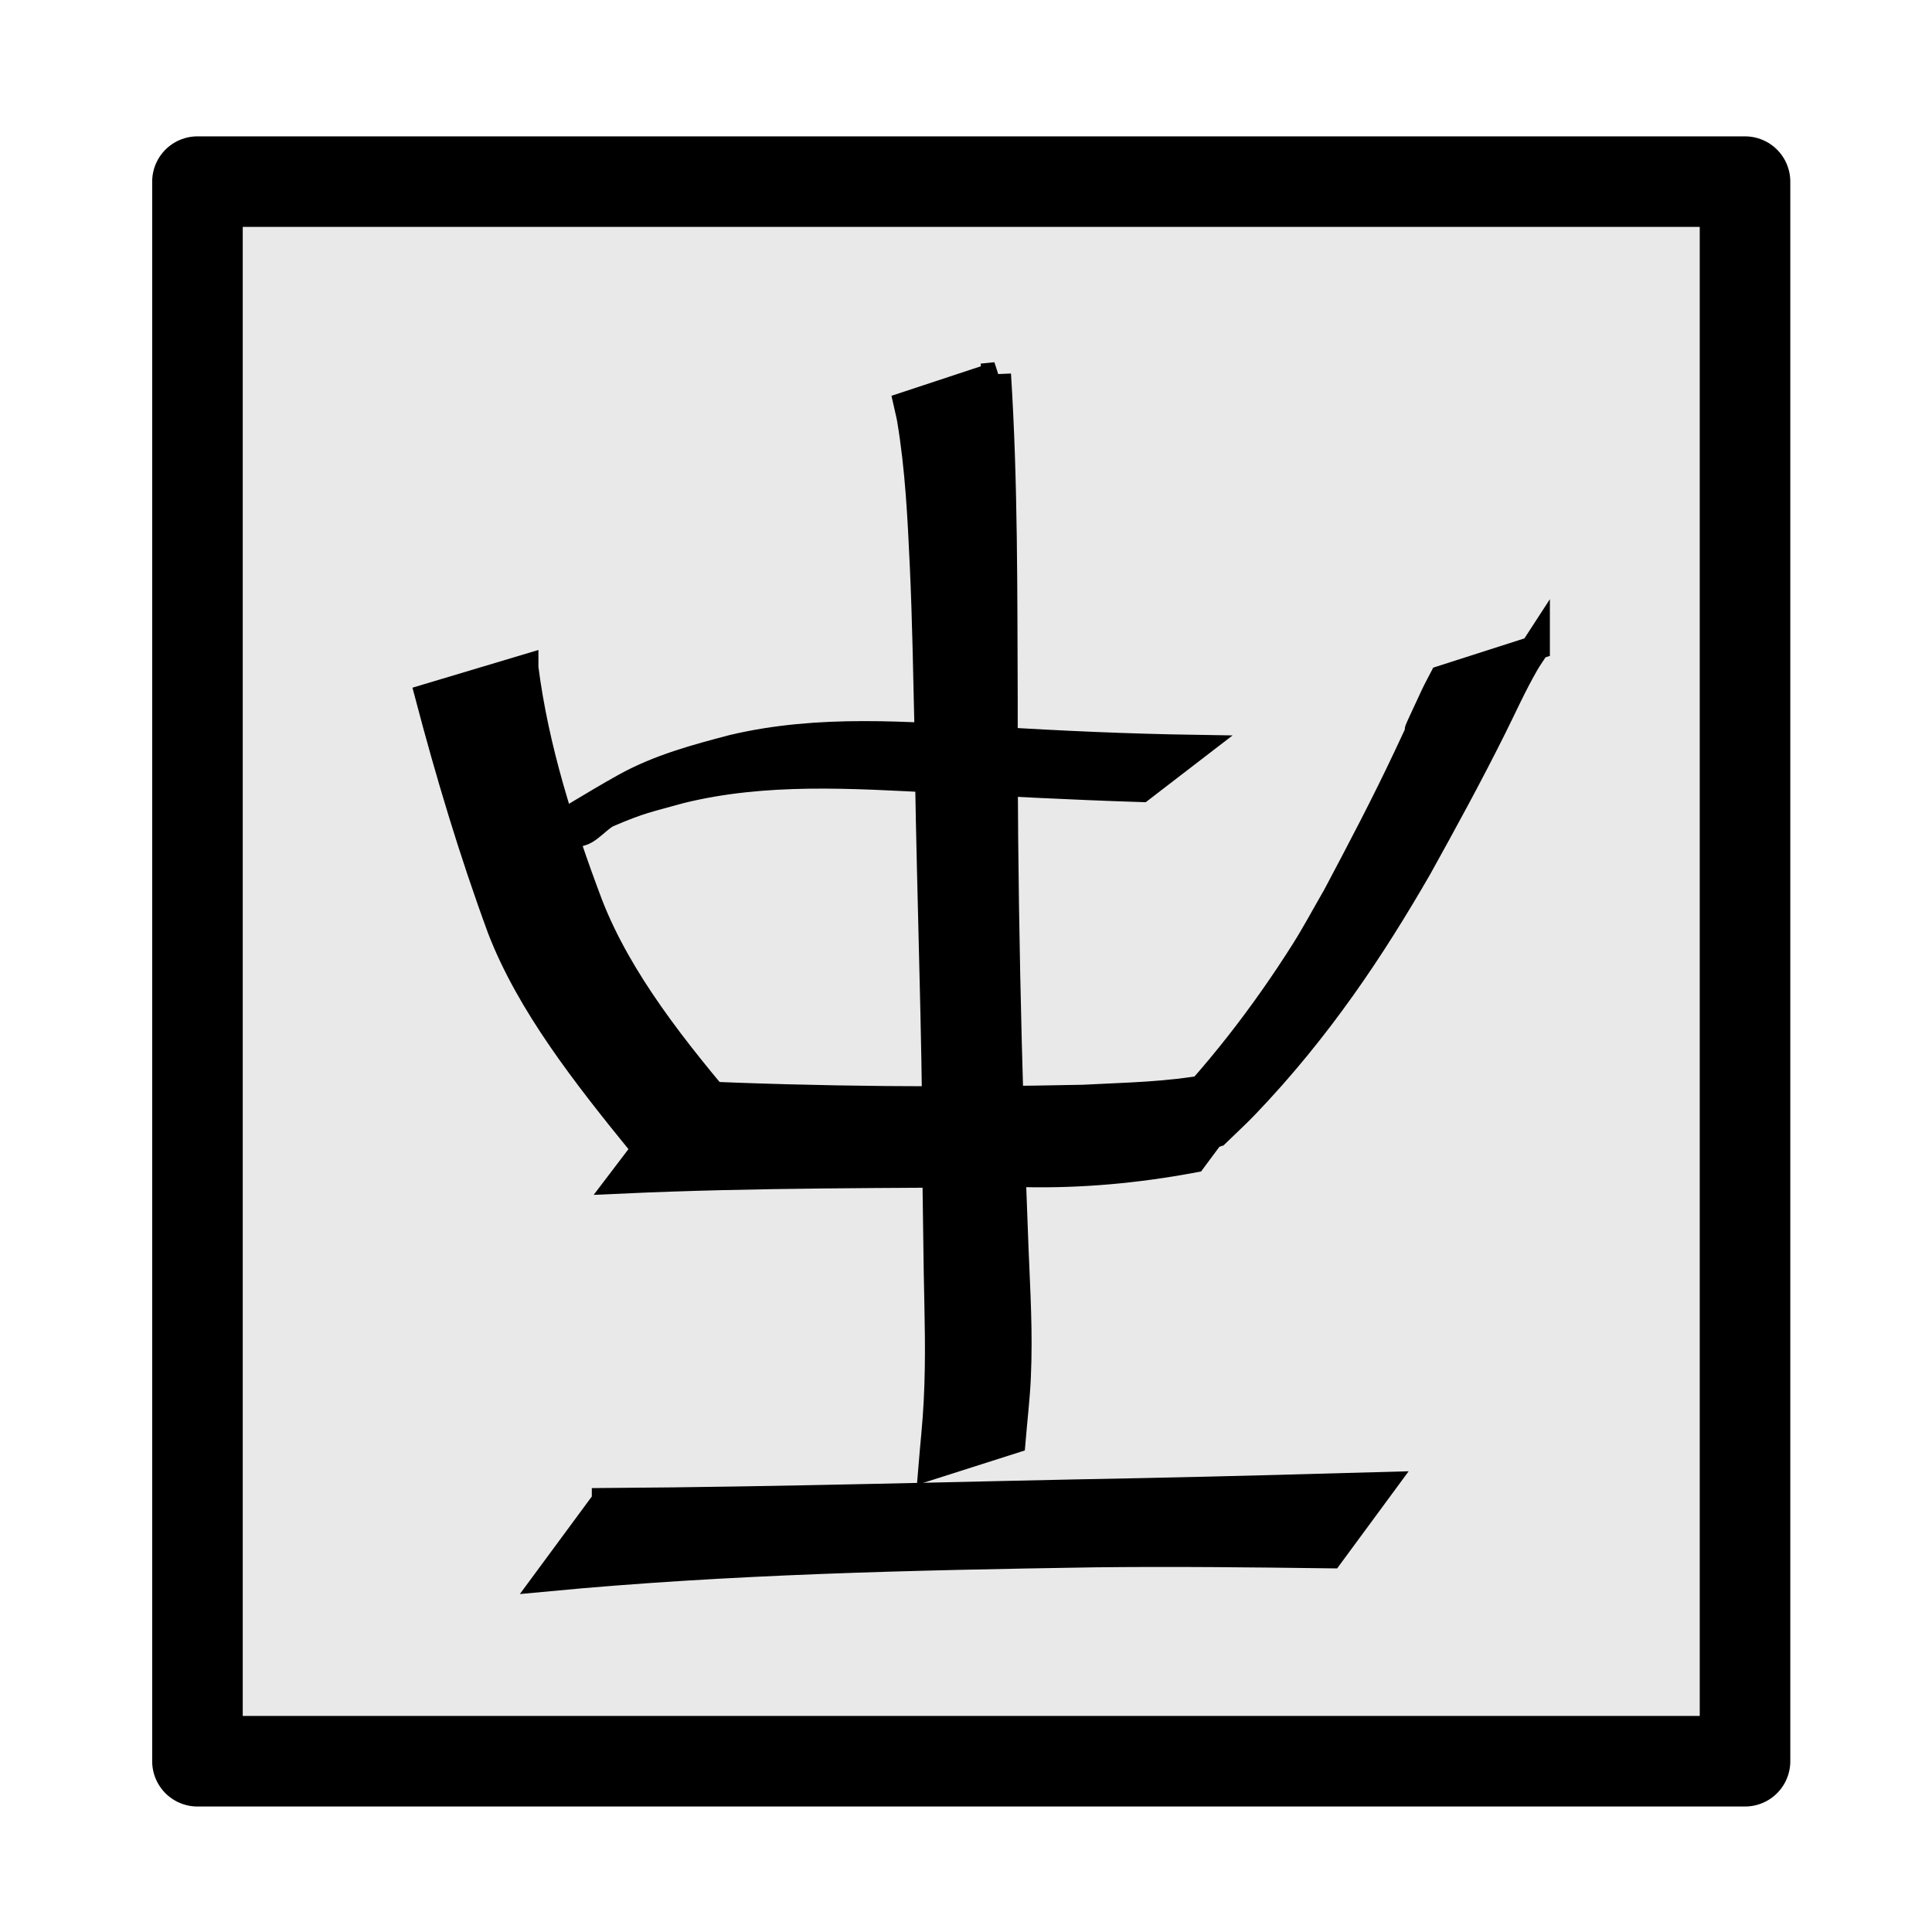 <?xml version="1.0" encoding="UTF-8" standalone="no"?>
<!-- Created with Inkscape (http://www.inkscape.org/) -->

<svg
   xmlns:dc="http://purl.org/dc/elements/1.1/"
   xmlns:cc="http://creativecommons.org/ns#"
   xmlns:rdf="http://www.w3.org/1999/02/22-rdf-syntax-ns#"
   xmlns:svg="http://www.w3.org/2000/svg"
   xmlns="http://www.w3.org/2000/svg"
   xmlns:sodipodi="http://sodipodi.sourceforge.net/DTD/sodipodi-0.dtd"
   xmlns:inkscape="http://www.inkscape.org/namespaces/inkscape"
   width="64px"
   height="64px"
   id="svg2985"
   version="1.1"
   inkscape:version="0.48.2 r9819"
   sodipodi:docname="zhung.svg"
   inkscape:export-filename="D:\code\rime\artworks\zhung.png"
   inkscape:export-xdpi="90"
   inkscape:export-ydpi="90">
  <defs
     id="defs2987">
    <filter
       inkscape:collect="always"
       id="filter3777"
       x="-0.425"
       width="1.851"
       y="-0.034"
       height="1.068">
      <feGaussianBlur
         inkscape:collect="always"
         stdDeviation="0.638"
         id="feGaussianBlur3779" />
    </filter>
    <filter
       inkscape:collect="always"
       id="filter3781"
       x="-0.052"
       width="1.104"
       y="-0.418"
       height="1.836">
      <feGaussianBlur
         inkscape:collect="always"
         stdDeviation="0.677"
         id="feGaussianBlur3783" />
    </filter>
    <filter
       inkscape:collect="always"
       id="filter3785"
       x="-0.154"
       width="1.307"
       y="-0.078"
       height="1.156">
      <feGaussianBlur
         inkscape:collect="always"
         stdDeviation="0.638"
         id="feGaussianBlur3787" />
    </filter>
    <filter
       inkscape:collect="always"
       id="filter3789"
       x="-0.073"
       width="1.146"
       y="-0.354"
       height="1.707">
      <feGaussianBlur
         inkscape:collect="always"
         stdDeviation="0.638"
         id="feGaussianBlur3791" />
    </filter>
    <filter
       inkscape:collect="always"
       id="filter3793"
       x="-0.114"
       width="1.228"
       y="-0.073"
       height="1.146">
      <feGaussianBlur
         inkscape:collect="always"
         stdDeviation="0.638"
         id="feGaussianBlur3795" />
    </filter>
    <filter
       inkscape:collect="always"
       id="filter3797"
       x="-0.066"
       width="1.133"
       y="-0.284"
       height="1.567">
      <feGaussianBlur
         inkscape:collect="always"
         stdDeviation="0.638"
         id="feGaussianBlur3799" />
    </filter>
    <filter
       inkscape:collect="always"
       id="filter3801">
      <feGaussianBlur
         inkscape:collect="always"
         stdDeviation="0.518"
         id="feGaussianBlur3803" />
    </filter>
  </defs>
  <sodipodi:namedview
     id="base"
     pagecolor="#ffffff"
     bordercolor="#666666"
     borderopacity="1.0"
     inkscape:pageopacity="0.0"
     inkscape:pageshadow="2"
     inkscape:zoom="1"
     inkscape:cx="-212.8021"
     inkscape:cy="-117"
     inkscape:current-layer="layer3"
     showgrid="true"
     inkscape:document-units="px"
     inkscape:grid-bbox="true"
     inkscape:window-width="1048"
     inkscape:window-height="794"
     inkscape:window-x="201"
     inkscape:window-y="150"
     inkscape:window-maximized="0">
    <inkscape:grid
       type="xygrid"
       id="grid3772" />
  </sodipodi:namedview>
  <g
     inkscape:groupmode="layer"
     id="layer3"
     inkscape:label="box"
     style="display:inline">
    <rect
       style="fill:#e6e6e6;fill-opacity:0.902;stroke:#000000;stroke-width:3;stroke-linecap:butt;stroke-linejoin:round;stroke-miterlimit:4;stroke-opacity:1;stroke-dasharray:none;opacity:1;filter:url(#filter3801)"
       id="rect3081"
       width="51.265"
       height="52.326"
       x="6.541"
       y="6.017" />
  </g>
  <g
     id="layer1"
     inkscape:label="zh"
     inkscape:groupmode="layer"
     style="display:inline">
    <path
       style="fill:#000000;stroke:#000000;stroke-width:0.981;stroke-opacity:1;filter:url(#filter3777)"
       id="path3005"
       d="m 33.293,6.688 c 0.231,4.46 0.206,8.927 0.223,13.39 -0.018,7.449 0.119,14.897 0.356,22.343 0.06,1.867 0.146,3.481 0.079,5.344 -0.032,0.885 -0.119,1.769 -0.178,2.653 0,0 -2.566,1.011 -2.566,1.011 l 0,0 c 0.058,-0.88 0.138,-1.76 0.174,-2.64 0.079,-1.914 0.029,-3.447 0.002,-5.37 -0.049,-4.29 -0.03,-2.075 -0.053,-6.645 -0.052,-5.24 -0.216,-10.479 -0.257,-15.718 -0.039,-2.084 -0.071,-4.362 -0.149,-6.453 -0.075,-2.015 -0.153,-4.044 -0.426,-6.05 -0.031,-0.225 -0.082,-0.448 -0.122,-0.673 0,0 2.918,-1.192 2.918,-1.192 z"
       inkscape:connector-curvature="0"
       transform="matrix(1,0,0,0.809,-0.293,6.983)" />
    <path
       style="fill:#000000;stroke:#000000;stroke-opacity:1;filter:url(#filter3781)"
       id="path3019"
       d="m 17.072,52.931 c 6.675,-0.113 13.349,-0.403 20.024,-0.604 2.994,-0.096 5.988,-0.218 8.983,-0.339 0,0 -1.952,2.964 -1.952,2.964 l 0,0 c -2.929,-0.013 -5.859,-0.02 -8.788,0.046 -6.807,0.186 -13.616,0.414 -20.414,1.188 0,0 2.147,-3.254 2.147,-3.254 z"
       inkscape:connector-curvature="0"
       transform="matrix(0.888,0.008,-0.007,0.809,5.259,6.739)" />
    <path
       style="fill:#000000;stroke:#000000;stroke-opacity:1;filter:url(#filter3785)"
       id="path3025"
       d="m 17.629,18.702 c 0.337,3.259 1.159,6.477 2.132,9.666 0.966,3.07 2.803,5.937 4.745,8.742 0,0 -2.889,1.174 -2.889,1.174 l 0,0 c -1.874,-2.85 -3.708,-5.745 -4.674,-8.834 -0.948,-3.183 -1.722,-6.387 -2.408,-9.604 0,0 3.094,-1.145 3.094,-1.145 z"
       inkscape:connector-curvature="0"
       transform="matrix(1,0,0,0.809,-0.293,6.983)" />
    <path
       style="fill:#000000;stroke:#000000;stroke-opacity:1;filter:url(#filter3789)"
       id="path3027"
       d="m 23.113,36.121 c 4.353,0.246 8.707,0.279 13.061,0.165 1.585,-0.103 2.732,-0.108 4.28,-0.446 0.468,-0.102 0.932,-0.285 1.399,-0.428 0,0 -2.092,3.486 -2.092,3.486 l 0,0 c -1.844,0.424 -3.692,0.632 -5.547,0.58 -4.443,0.044 -8.886,0.014 -13.328,0.264 0,0 2.228,-3.621 2.228,-3.621 z"
       inkscape:connector-curvature="0"
       transform="matrix(1,0,0,0.809,-0.293,6.983)" />
    <path
       style="fill:#000000;stroke:#000000;stroke-width:0.978;stroke-opacity:1;filter:url(#filter3793)"
       id="path3029"
       d="m 51.146,17.894 c -0.125,0.239 -0.264,0.476 -0.376,0.717 -0.419,0.903 -0.711,1.723 -1.081,2.639 -0.769,1.907 -1.606,3.804 -2.458,5.701 -1.54,3.306 -3.323,6.631 -5.753,9.765 -0.299,0.386 -0.633,0.762 -0.95,1.144 0,0 -2.845,1.084 -2.845,1.084 l 0,0 c 0.34,-0.386 0.699,-0.766 1.019,-1.157 1.943,-2.379 3.548,-4.997 4.837,-7.515 0.385,-0.752 0.71,-1.513 1.065,-2.269 0.805,-1.875 1.603,-3.752 2.322,-5.638 1.881,-4.935 -0.623,1.513 0.93,-2.592 0.087,-0.23 0.19,-0.458 0.286,-0.688 0,0 3.004,-1.191 3.004,-1.191 z"
       inkscape:connector-curvature="0"
       transform="matrix(1,0,0,0.809,-0.293,6.983)" />
    <path
       style="fill:#000000;stroke:#000000;stroke-opacity:1;filter:url(#filter3797)"
       id="path3071"
       d="m 16.826,26.797 c 0.619,-0.612 0.491,-0.52 1.265,-1.099 0.986,-0.737 1.963,-1.494 2.967,-2.186 1.116,-0.769 2.349,-1.177 3.561,-1.57 2.825,-0.827 5.725,-0.524 8.587,-0.319 2.229,0.171 4.459,0.292 6.691,0.335 0,0 -1.842,1.751 -1.842,1.751 l 0,0 c -2.222,-0.087 -4.442,-0.236 -6.663,-0.373 -2.867,-0.183 -5.771,-0.423 -8.594,0.437 -1.137,0.392 -1.33,0.408 -2.424,0.985 -0.38,0.201 -0.877,1.093 -1.122,0.661 -0.24,-0.424 0.699,-0.525 1.027,-0.829 0.388,-0.36 -1.373,1.057 -1.213,0.987 0,0 -2.242,1.221 -2.242,1.221 z"
       inkscape:connector-curvature="0"
       transform="matrix(1,0,0,0.809,-0.293,6.983)" />
  </g>
</svg>

